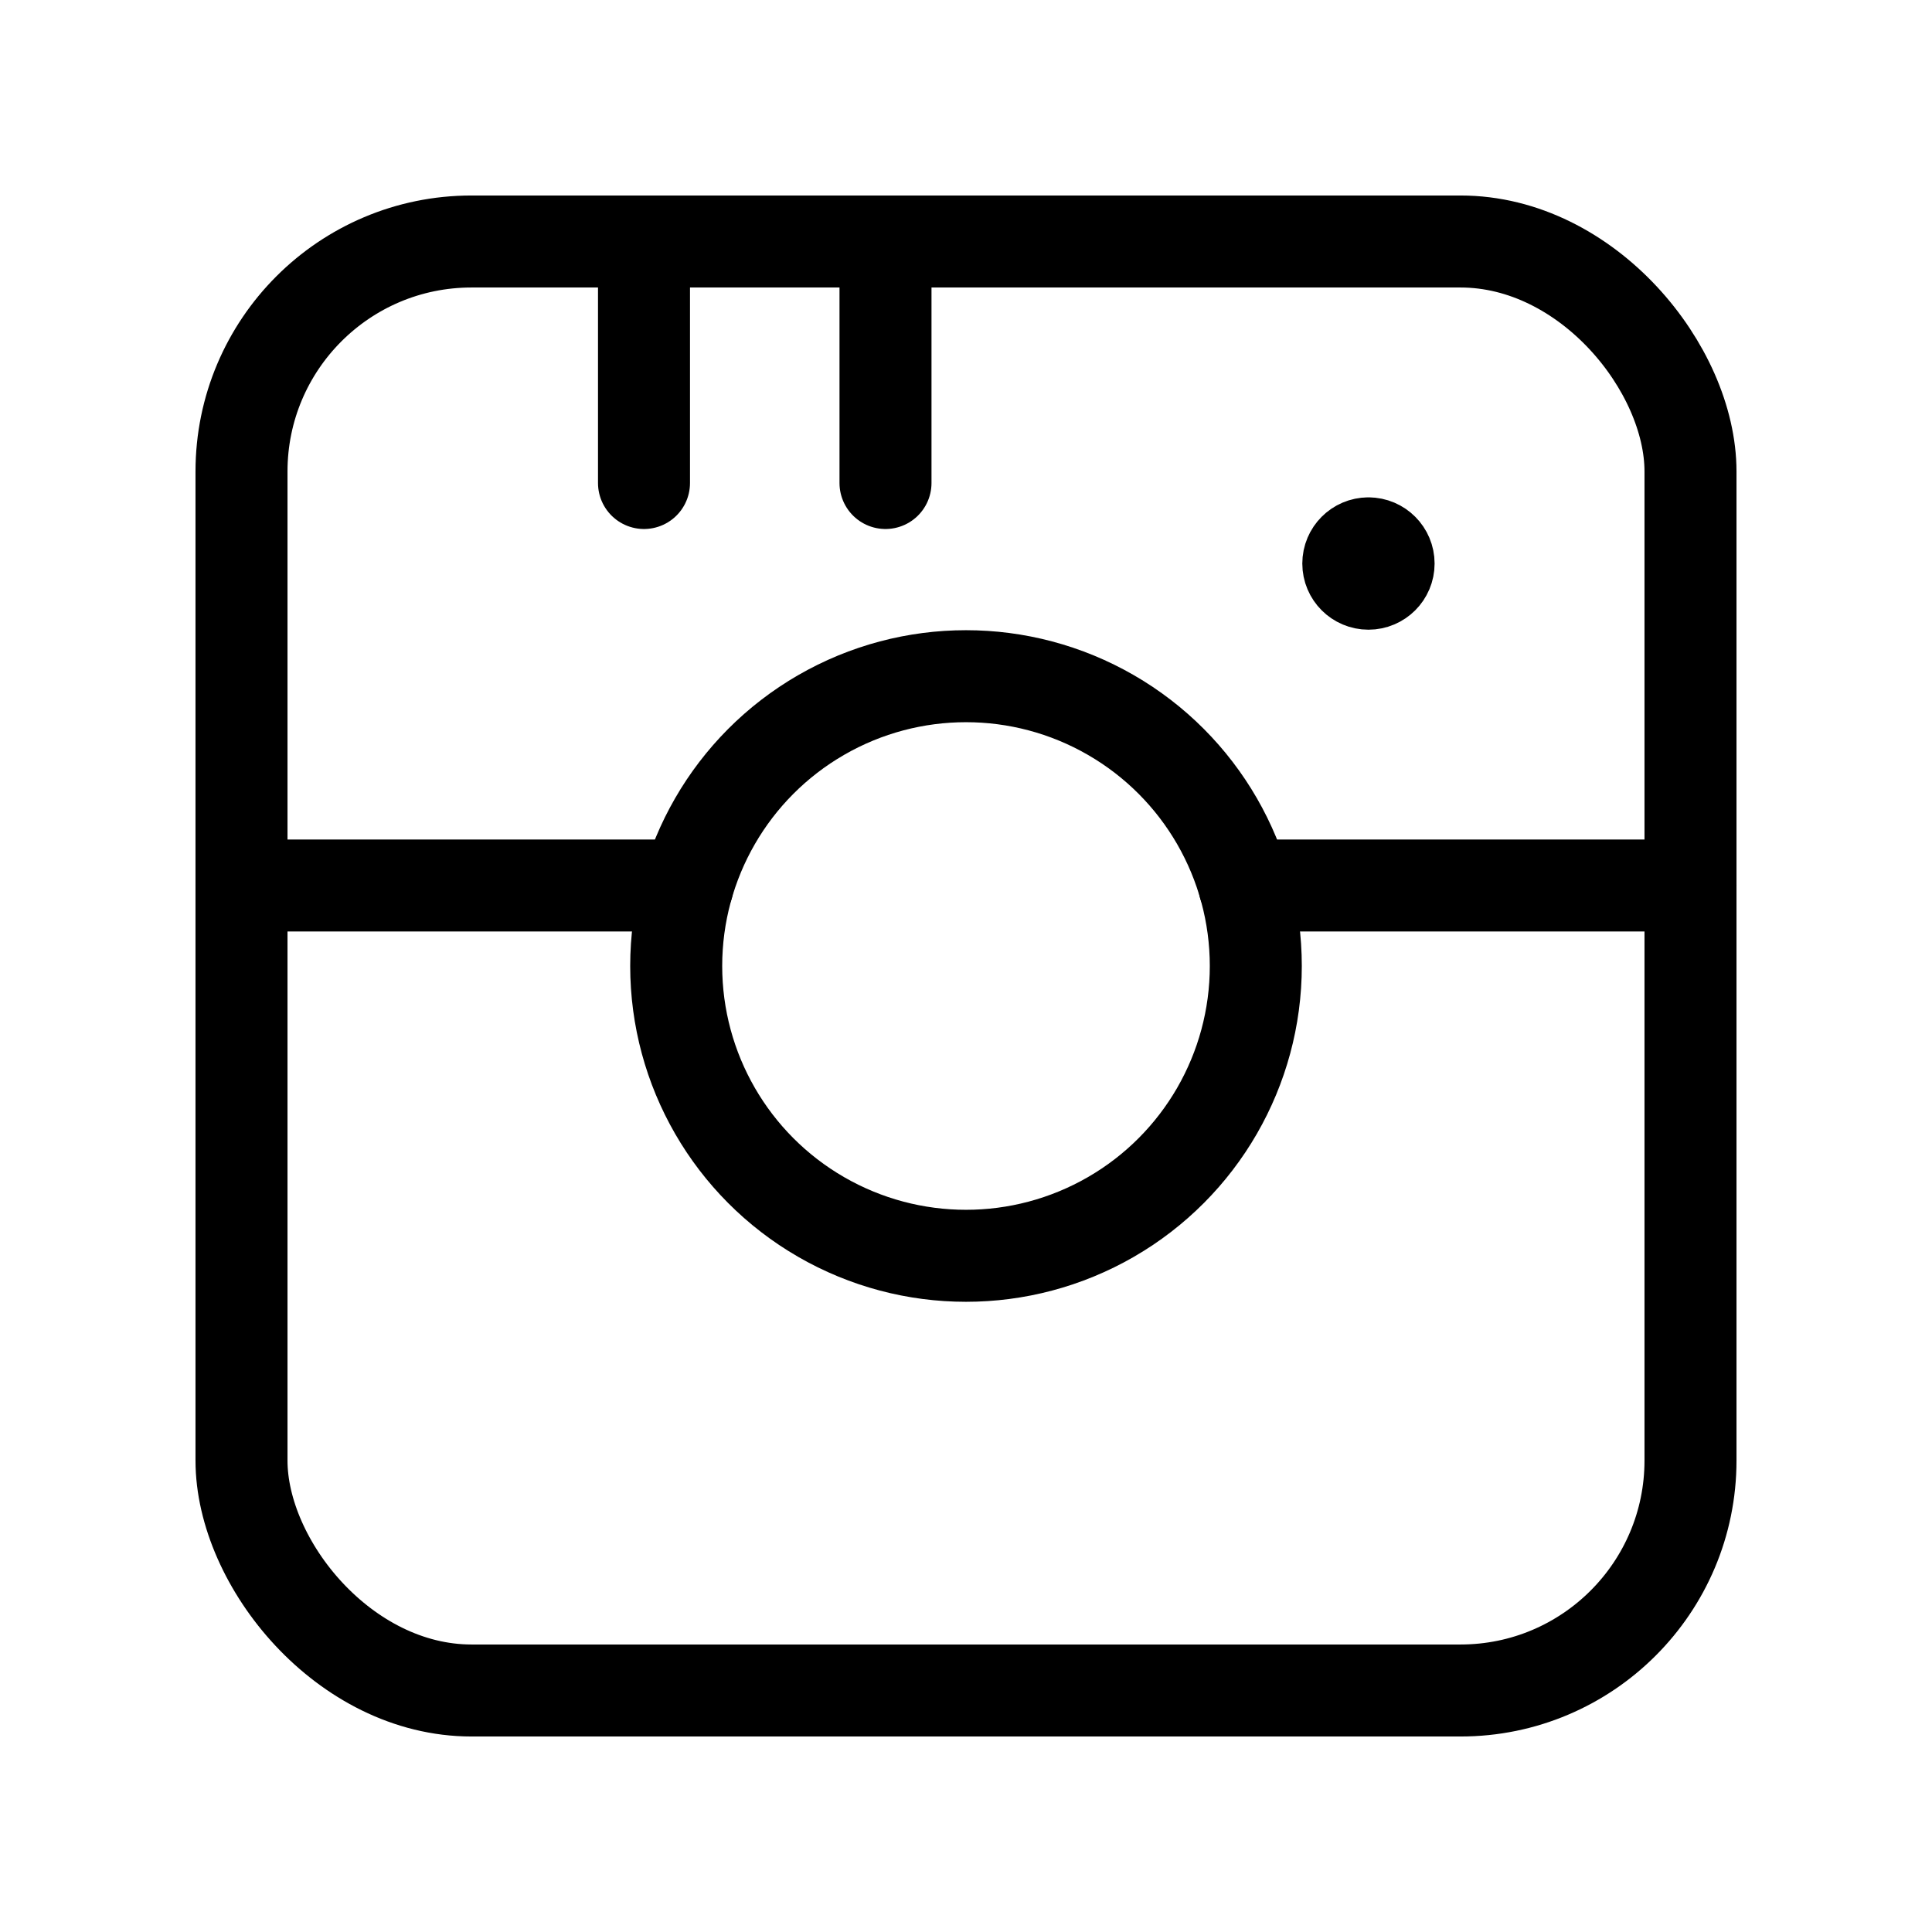 <svg width="42" height="42" viewBox="0 0 42 42" fill="none" xmlns="http://www.w3.org/2000/svg">
<path d="M29.748 11.812C29.507 11.813 29.311 12.009 29.311 12.251C29.311 12.493 29.507 12.689 29.749 12.689C29.991 12.689 30.187 12.493 30.187 12.251C30.187 12.009 29.991 11.813 29.75 11.812" stroke="black" stroke-width="2" stroke-linecap="round" stroke-linejoin="round"/>
<circle cx="21" cy="21" r="6.3" stroke="black" stroke-width="2" stroke-linecap="round" stroke-linejoin="round"/>
<rect x="5.25" y="5.25" width="31.5" height="31.5" rx="5" stroke="black" stroke-width="2" stroke-linecap="round" stroke-linejoin="round"/>
<path d="M14 10.5V5.25" stroke="black" stroke-width="2" stroke-linecap="round" stroke-linejoin="round"/>
<path d="M19.25 10.5V5.25" stroke="black" stroke-width="2" stroke-linecap="round" stroke-linejoin="round"/>
<path d="M36.75 19.25H27.051" stroke="black" stroke-width="2" stroke-linecap="round" stroke-linejoin="round"/>
<path d="M14.948 19.25H5.25" stroke="black" stroke-width="2" stroke-linecap="round" stroke-linejoin="round"/>
</svg>
